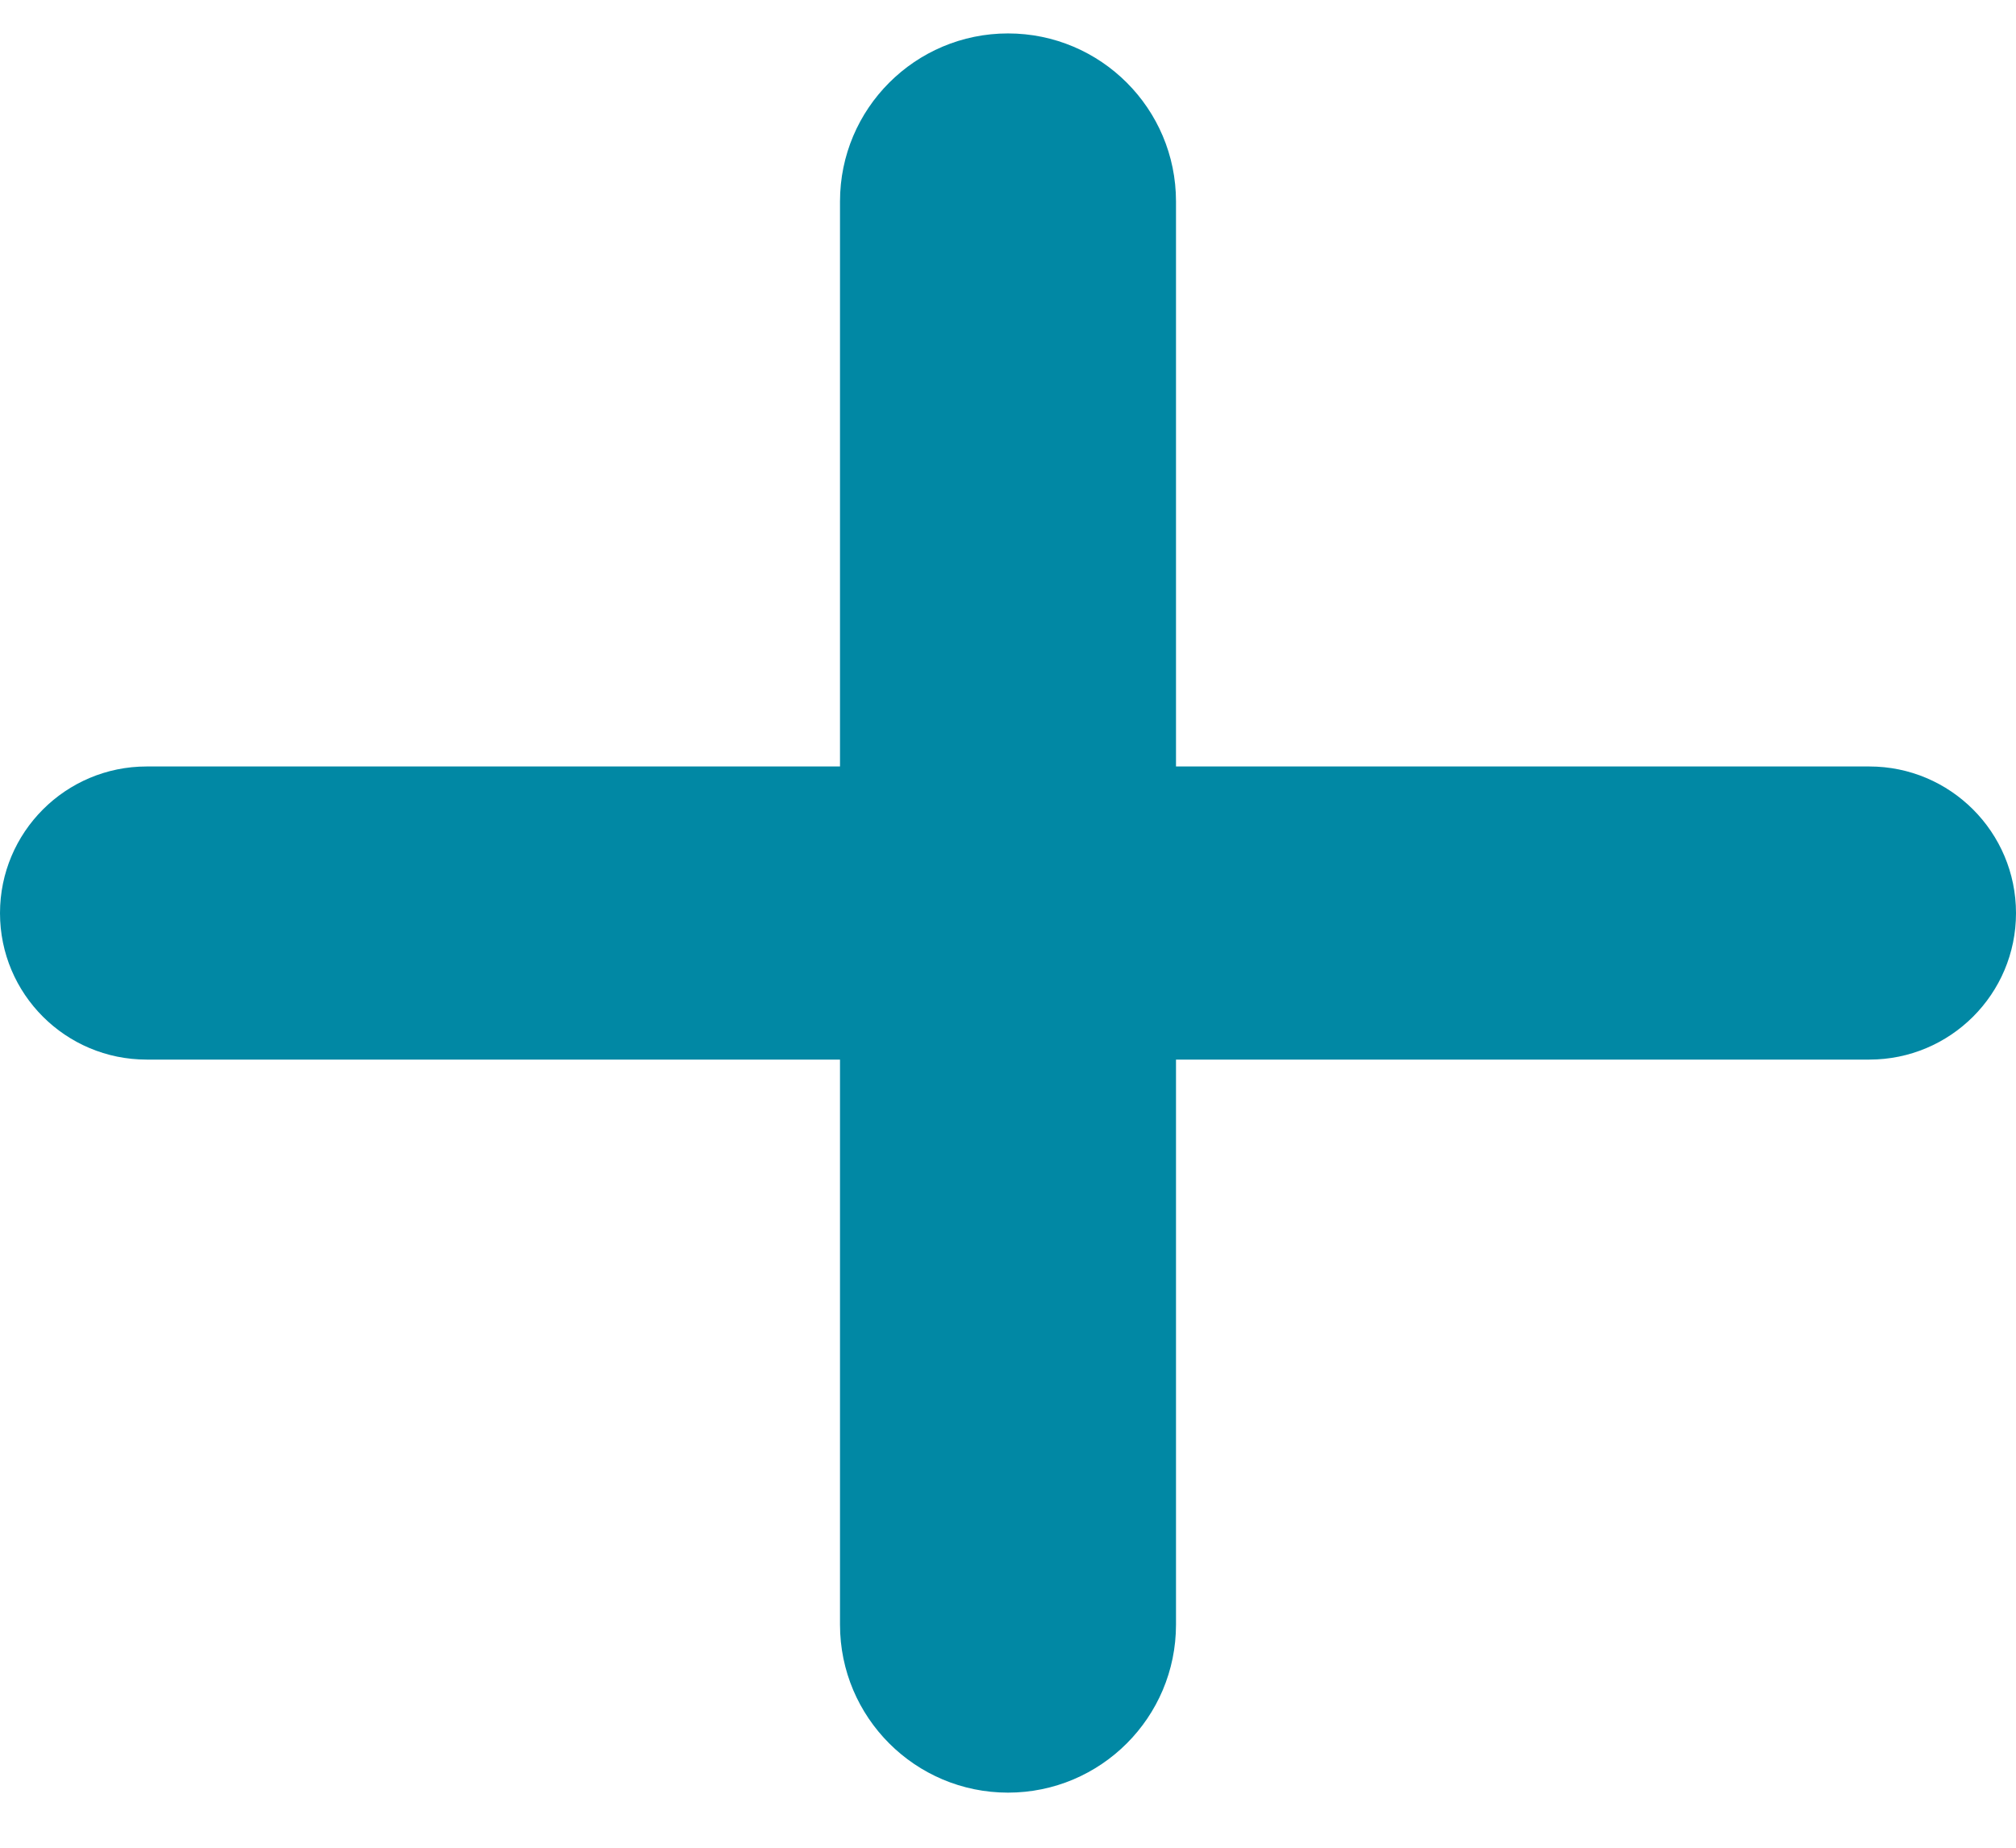 <svg width="12" height="11" viewBox="0 0 12 11" fill="none" xmlns="http://www.w3.org/2000/svg">
<path fill-rule="evenodd" clip-rule="evenodd" d="M6 0.199C5.448 0.199 5 0.647 5 1.199V4.563H0.873C0.391 4.563 0 4.954 0 5.436C0 5.918 0.391 6.308 0.873 6.308H5V9.672C5 10.224 5.448 10.672 6 10.672C6.552 10.672 7 10.224 7 9.672V6.308H11.127C11.609 6.308 12 5.918 12 5.436C12 4.954 11.609 4.563 11.127 4.563H7V1.199C7 0.647 6.552 0.199 6 0.199Z" fill="#0188A4"/>
</svg>
